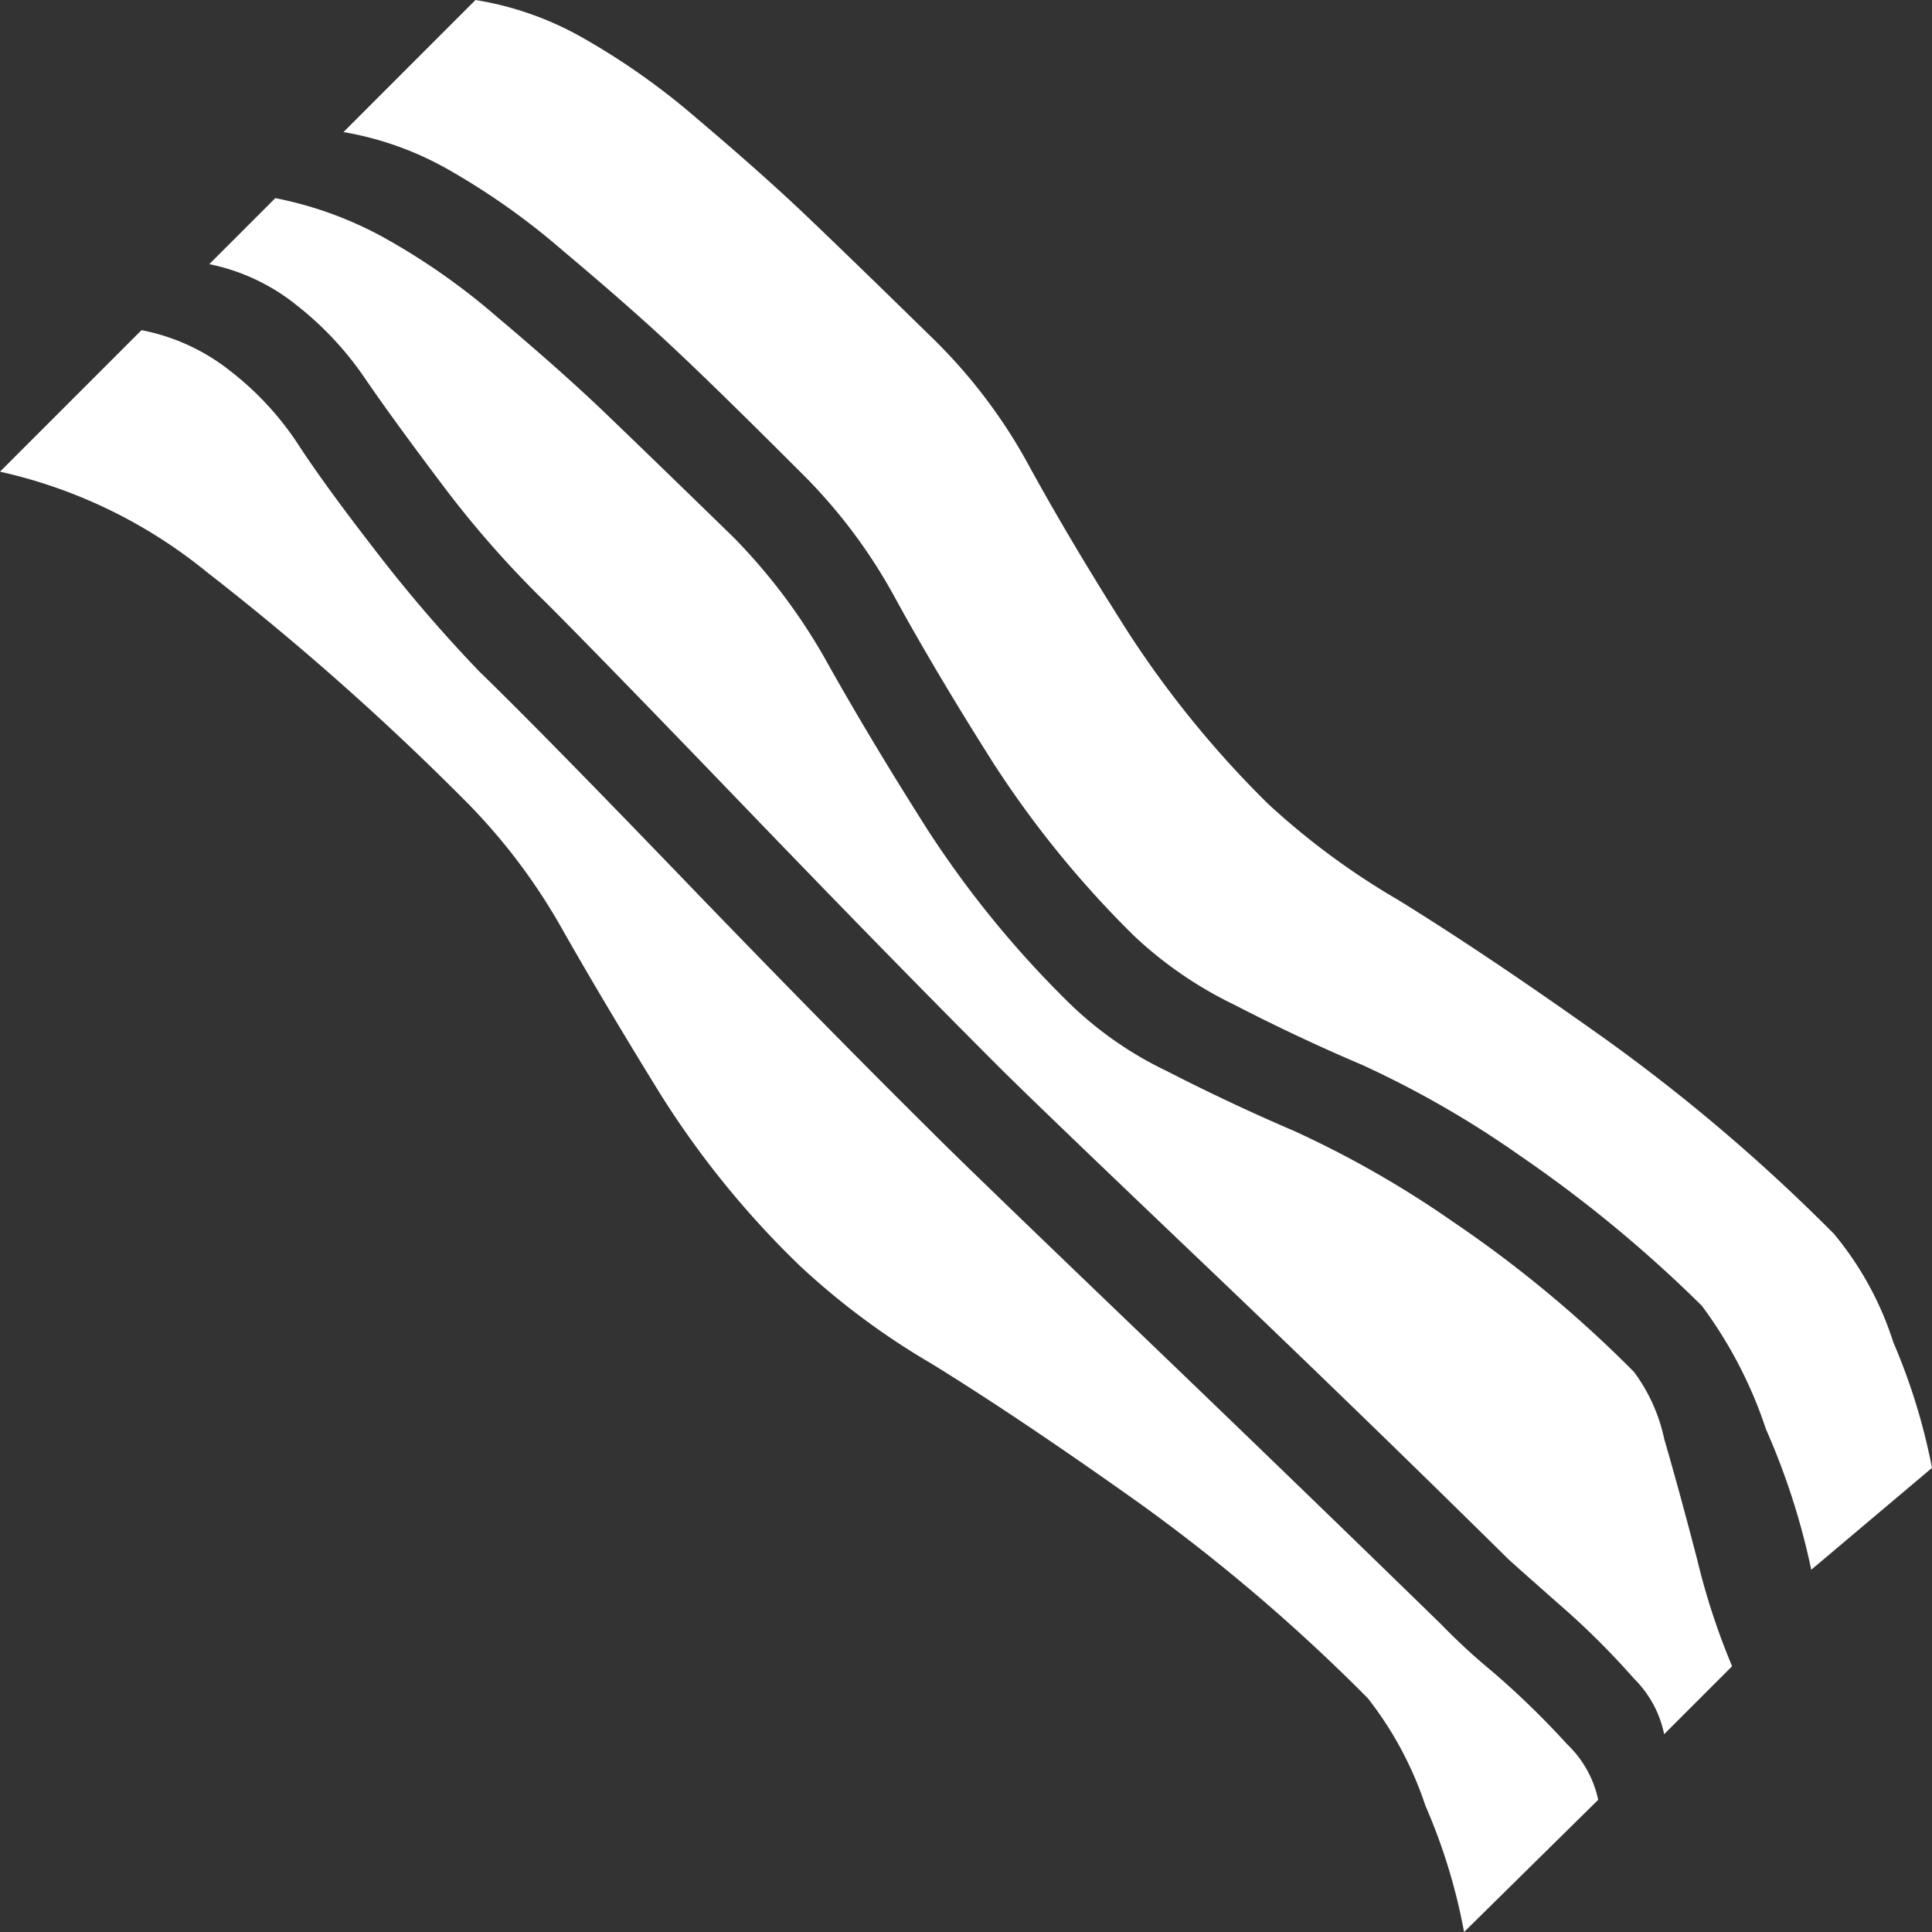 <svg xmlns="http://www.w3.org/2000/svg" width="36" height="36" viewBox="0 0 36 36">
  <rect x="0" y="0" width="36" height="36" fill="#333333" stroke="none"/>
  <path id="pork" d="M33.75,29.25a13.165,13.165,0,0,0-.844-2.619,8.121,8.121,0,0,0-1.195-2.3,24.47,24.47,0,0,0-3.393-2.8,18.456,18.456,0,0,0-2.936-1.688q-1.2-.51-2.391-1.125a7.428,7.428,0,0,1-1.863-1.283,18.9,18.9,0,0,1-2.619-3.217q-1.037-1.635-1.81-3.04a9.993,9.993,0,0,0-1.793-2.391q-1.547-1.547-2.373-2.32T10.494,4.676A13.241,13.241,0,0,0,8.3,3.129a5.968,5.968,0,0,0-1.9-.668L8.86,0a5.964,5.964,0,0,1,1.934.668,13.186,13.186,0,0,1,2.2,1.547Q14.2,3.235,15.03,4.026t2.372,2.3a9.94,9.94,0,0,1,1.793,2.391q.773,1.407,1.811,3.041a19.013,19.013,0,0,0,2.619,3.217,13.787,13.787,0,0,0,2.426,1.793q1.653,1.02,3.85,2.584a33.672,33.672,0,0,1,4.271,3.638,6.008,6.008,0,0,1,1.107,2.021A11.425,11.425,0,0,1,36,27.352ZM19.9,18.668a6.793,6.793,0,0,0,1.828,1.283q1.2.615,2.391,1.125a18.945,18.945,0,0,1,2.953,1.688,22.543,22.543,0,0,1,3.375,2.8,3.2,3.2,0,0,1,.563,1.248q.282.967.615,2.25a13,13,0,0,0,.65,1.986l-1.266,1.266a2.026,2.026,0,0,0-.563-1.037,14.647,14.647,0,0,0-1.4-1.389q-.877-.774-.949-.844-2.742-2.707-5.748-5.572T18.633,19.9q-2-2-4.676-4.781T10.195,11.25A18.957,18.957,0,0,1,8.244,9.035Q7.313,7.8,6.8,7.049A6.037,6.037,0,0,0,5.537,5.695,3.8,3.8,0,0,0,3.9,4.922l1.23-1.23a6.984,6.984,0,0,1,1.934.686,12.372,12.372,0,0,1,2.2,1.529Q10.475,6.926,11.3,7.718t2.374,2.3a10.927,10.927,0,0,1,1.775,2.391q.791,1.407,1.828,3.041A18.917,18.917,0,0,0,19.9,18.668Zm-2.5,2.461q.668.668,3.674,3.551t5.783,5.59a11.386,11.386,0,0,0,.932.861A15.834,15.834,0,0,1,29.2,32.5a2.006,2.006,0,0,1,.58,1.037L27.281,36a10.817,10.817,0,0,0-.721-2.355,6.632,6.632,0,0,0-1.072-2A33.737,33.737,0,0,0,21.217,28q-2.2-1.565-3.85-2.584a13.818,13.818,0,0,1-2.461-1.828,16.972,16.972,0,0,1-2.6-3.2q-1.02-1.652-1.811-3.041a11.112,11.112,0,0,0-1.774-2.373A50.349,50.349,0,0,0,3.867,10.67,9.3,9.3,0,0,0,0,8.789L2.637,6.152a3.832,3.832,0,0,1,1.67.773A5.64,5.64,0,0,1,5.555,8.279Q6.047,9.036,7,10.265a27.028,27.028,0,0,0,1.934,2.25q1.125,1.09,3.8,3.867T17.4,21.128Z" fill="#fff"/>
</svg>
